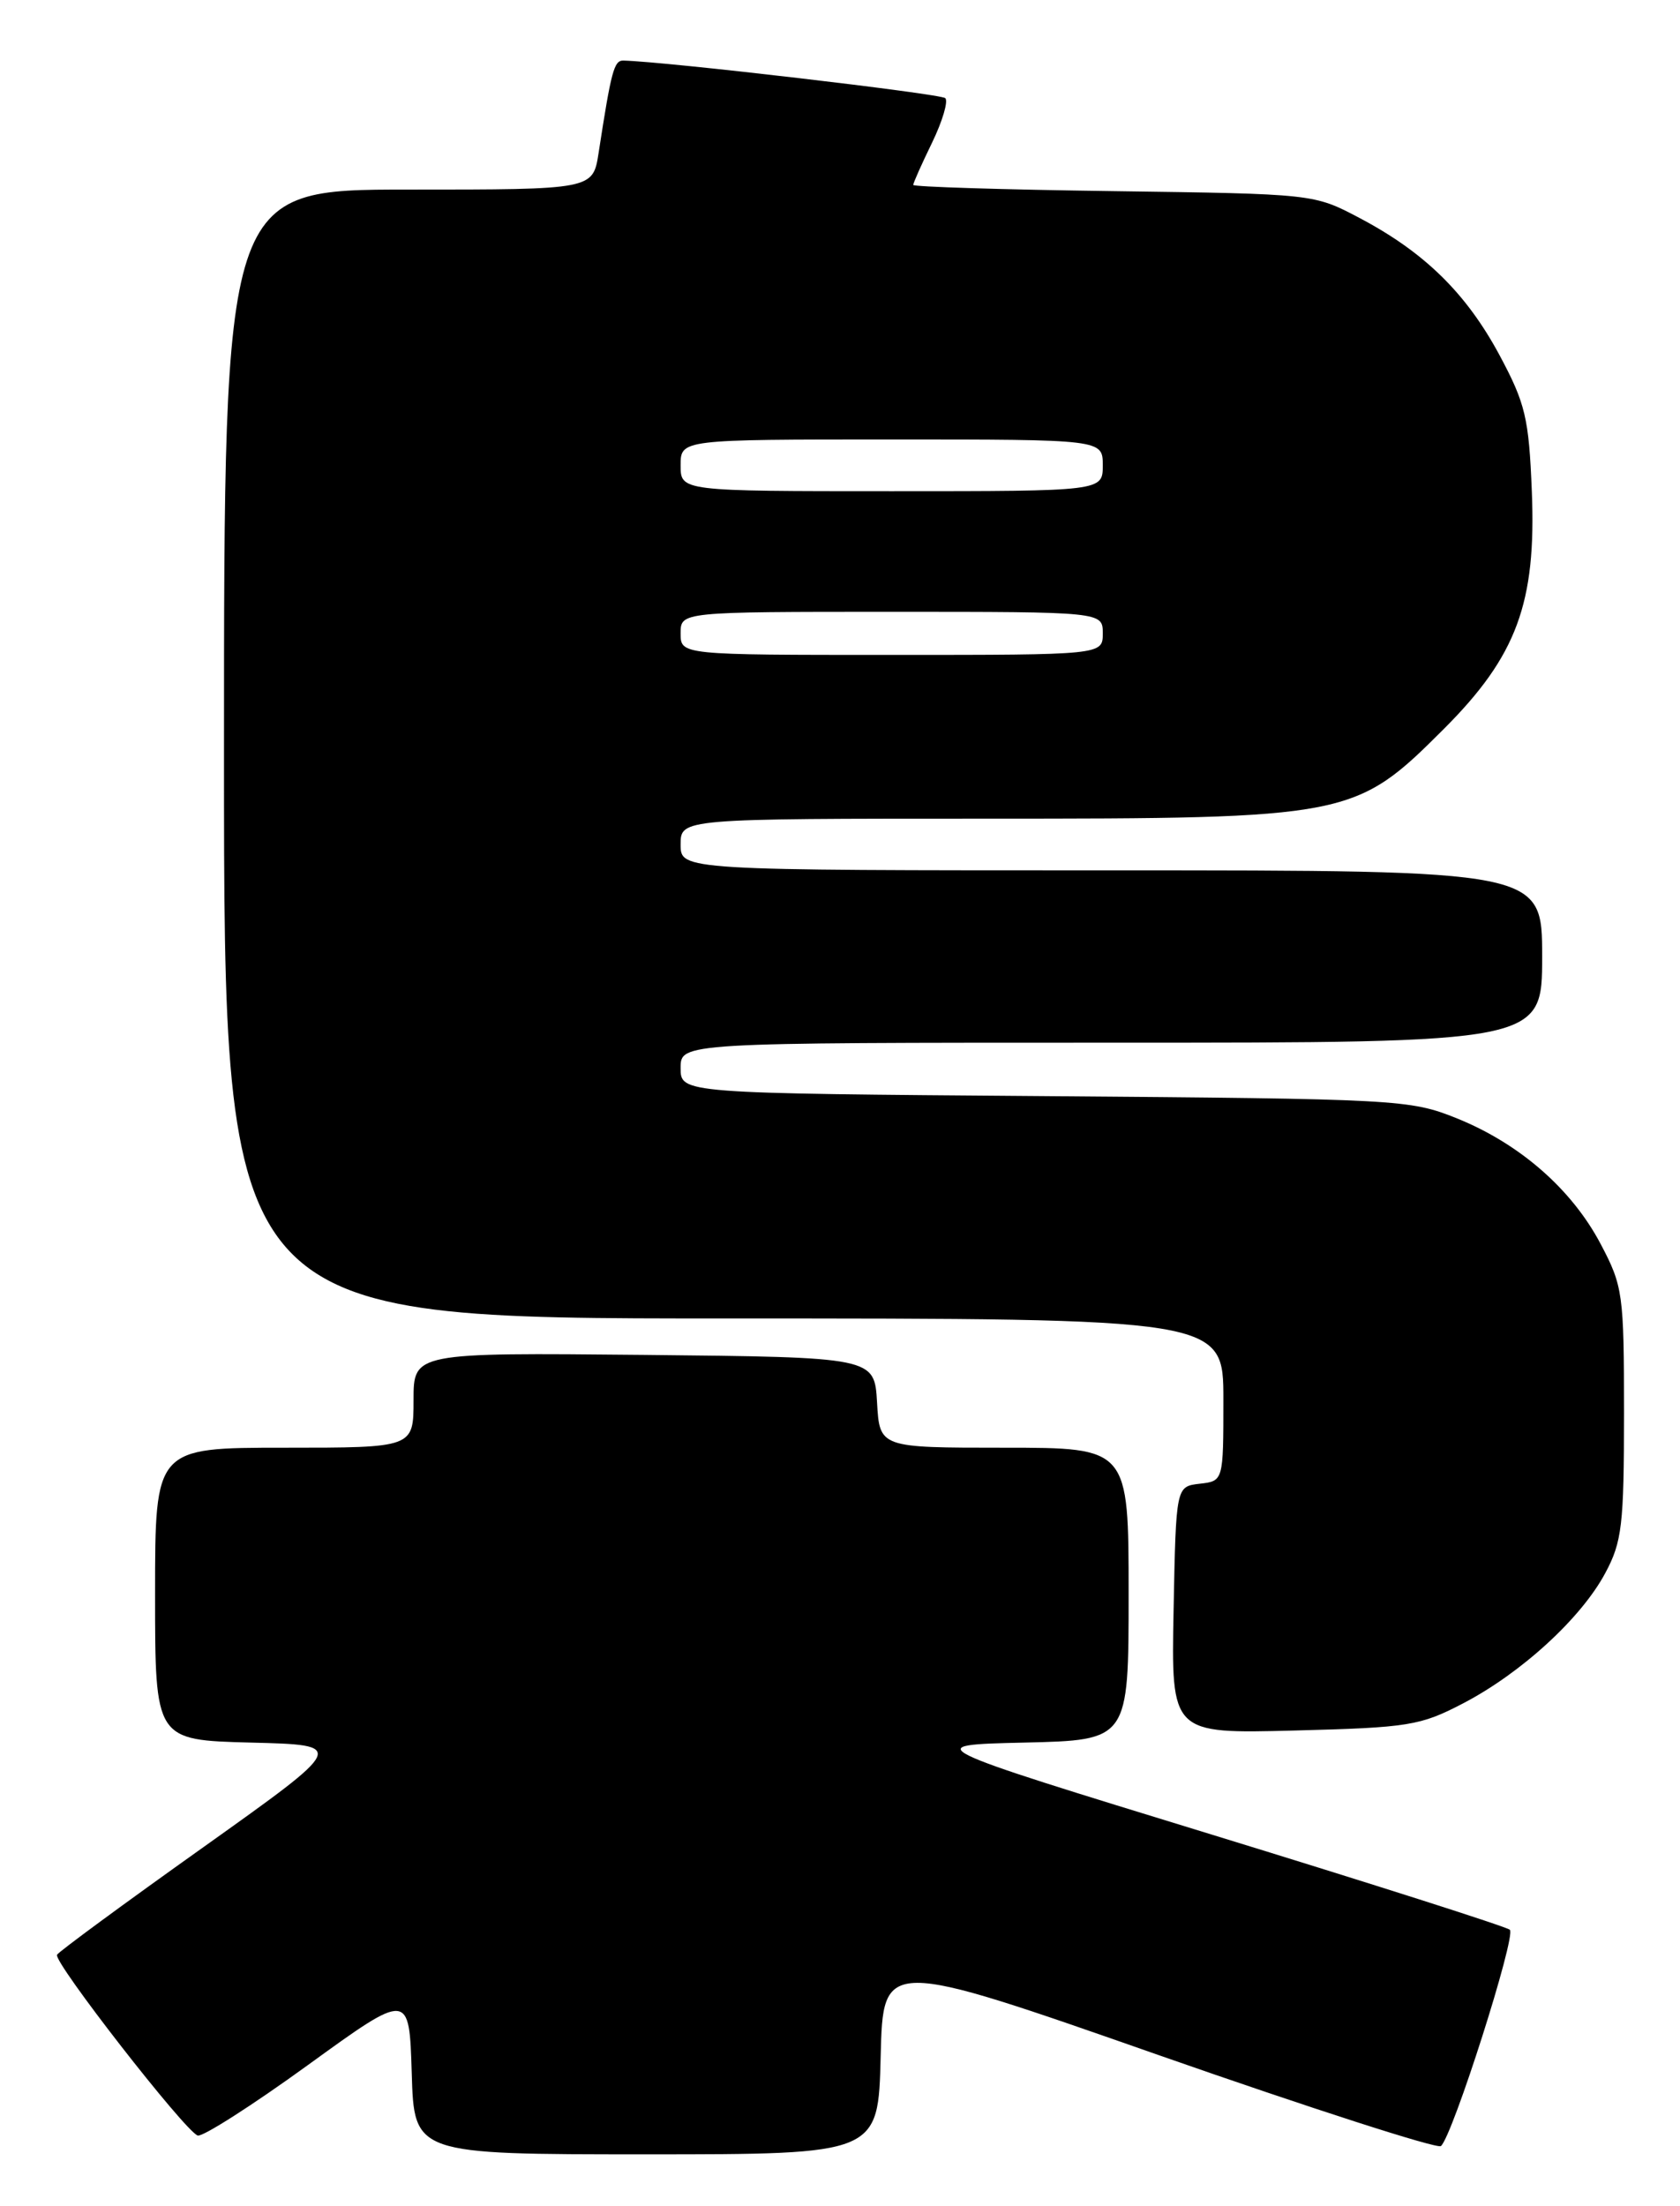 <?xml version="1.0" encoding="UTF-8" standalone="no"?>
<!DOCTYPE svg PUBLIC "-//W3C//DTD SVG 1.1//EN" "http://www.w3.org/Graphics/SVG/1.1/DTD/svg11.dtd" >
<svg xmlns="http://www.w3.org/2000/svg" xmlns:xlink="http://www.w3.org/1999/xlink" version="1.1" viewBox="0 0 195 256">
 <g >
 <path fill="currentColor"
d=" M 102.22 238.64 C 102.50 227.28 102.50 227.28 134.50 238.49 C 152.10 244.65 166.84 249.40 167.25 249.04 C 168.61 247.88 176.02 224.62 175.25 223.94 C 174.84 223.58 159.26 218.61 140.63 212.89 C 106.77 202.50 106.77 202.50 118.88 202.22 C 131.00 201.94 131.00 201.94 131.00 184.97 C 131.00 168.00 131.00 168.00 116.55 168.00 C 102.10 168.00 102.10 168.00 101.80 162.75 C 101.50 157.50 101.50 157.50 74.75 157.23 C 48.00 156.97 48.00 156.97 48.00 162.48 C 48.00 168.00 48.00 168.00 33.00 168.00 C 18.00 168.00 18.00 168.00 18.00 184.97 C 18.00 201.93 18.00 201.93 29.12 202.22 C 40.25 202.50 40.25 202.50 23.63 214.34 C 14.49 220.84 6.83 226.47 6.62 226.84 C 6.14 227.63 21.47 247.32 22.95 247.82 C 23.51 248.00 29.27 244.33 35.74 239.64 C 47.50 231.12 47.50 231.12 47.79 240.56 C 48.07 250.00 48.07 250.00 75.00 250.00 C 101.94 250.00 101.94 250.00 102.22 238.64 Z  M 169.84 197.66 C 176.59 194.14 183.54 187.77 186.33 182.54 C 188.27 178.93 188.50 176.96 188.50 164.00 C 188.50 150.16 188.38 149.26 185.79 144.36 C 182.43 137.99 176.38 132.71 169.08 129.77 C 163.65 127.59 162.33 127.52 121.25 127.20 C 79.00 126.88 79.00 126.88 79.00 123.94 C 79.00 121.00 79.00 121.00 129.00 121.00 C 179.00 121.00 179.00 121.00 179.00 111.00 C 179.00 101.00 179.00 101.00 129.00 101.00 C 79.00 101.00 79.00 101.00 79.00 98.00 C 79.00 95.00 79.00 95.00 114.46 95.00 C 156.70 95.00 157.29 94.88 167.59 84.59 C 176.05 76.13 178.33 69.97 177.80 57.00 C 177.46 48.52 177.06 46.83 174.06 41.23 C 170.20 34.04 165.33 29.26 157.79 25.29 C 152.51 22.50 152.48 22.50 129.25 22.18 C 116.46 22.01 106.00 21.68 106.00 21.46 C 106.00 21.24 106.98 19.03 108.19 16.55 C 109.39 14.07 110.08 11.75 109.72 11.39 C 109.21 10.88 77.23 7.14 72.36 7.03 C 71.27 7.00 70.95 8.21 69.48 17.75 C 68.82 22.00 68.82 22.00 47.41 22.00 C 26.00 22.00 26.00 22.00 26.00 87.50 C 26.00 153.00 26.00 153.00 84.00 153.00 C 142.00 153.00 142.00 153.00 142.00 162.43 C 142.00 171.87 142.00 171.87 139.25 172.18 C 136.50 172.50 136.50 172.50 136.22 186.84 C 135.94 201.19 135.94 201.19 150.22 200.82 C 163.53 200.48 164.86 200.26 169.84 197.66 Z  M 79.00 73.50 C 79.00 71.00 79.00 71.00 103.50 71.00 C 128.00 71.00 128.00 71.00 128.00 73.50 C 128.00 76.00 128.00 76.00 103.50 76.00 C 79.00 76.00 79.00 76.00 79.00 73.50 Z  M 79.00 54.00 C 79.00 51.00 79.00 51.00 103.50 51.00 C 128.00 51.00 128.00 51.00 128.00 54.00 C 128.00 57.00 128.00 57.00 103.50 57.00 C 79.00 57.00 79.00 57.00 79.00 54.00 Z "/>
</g>
</svg>